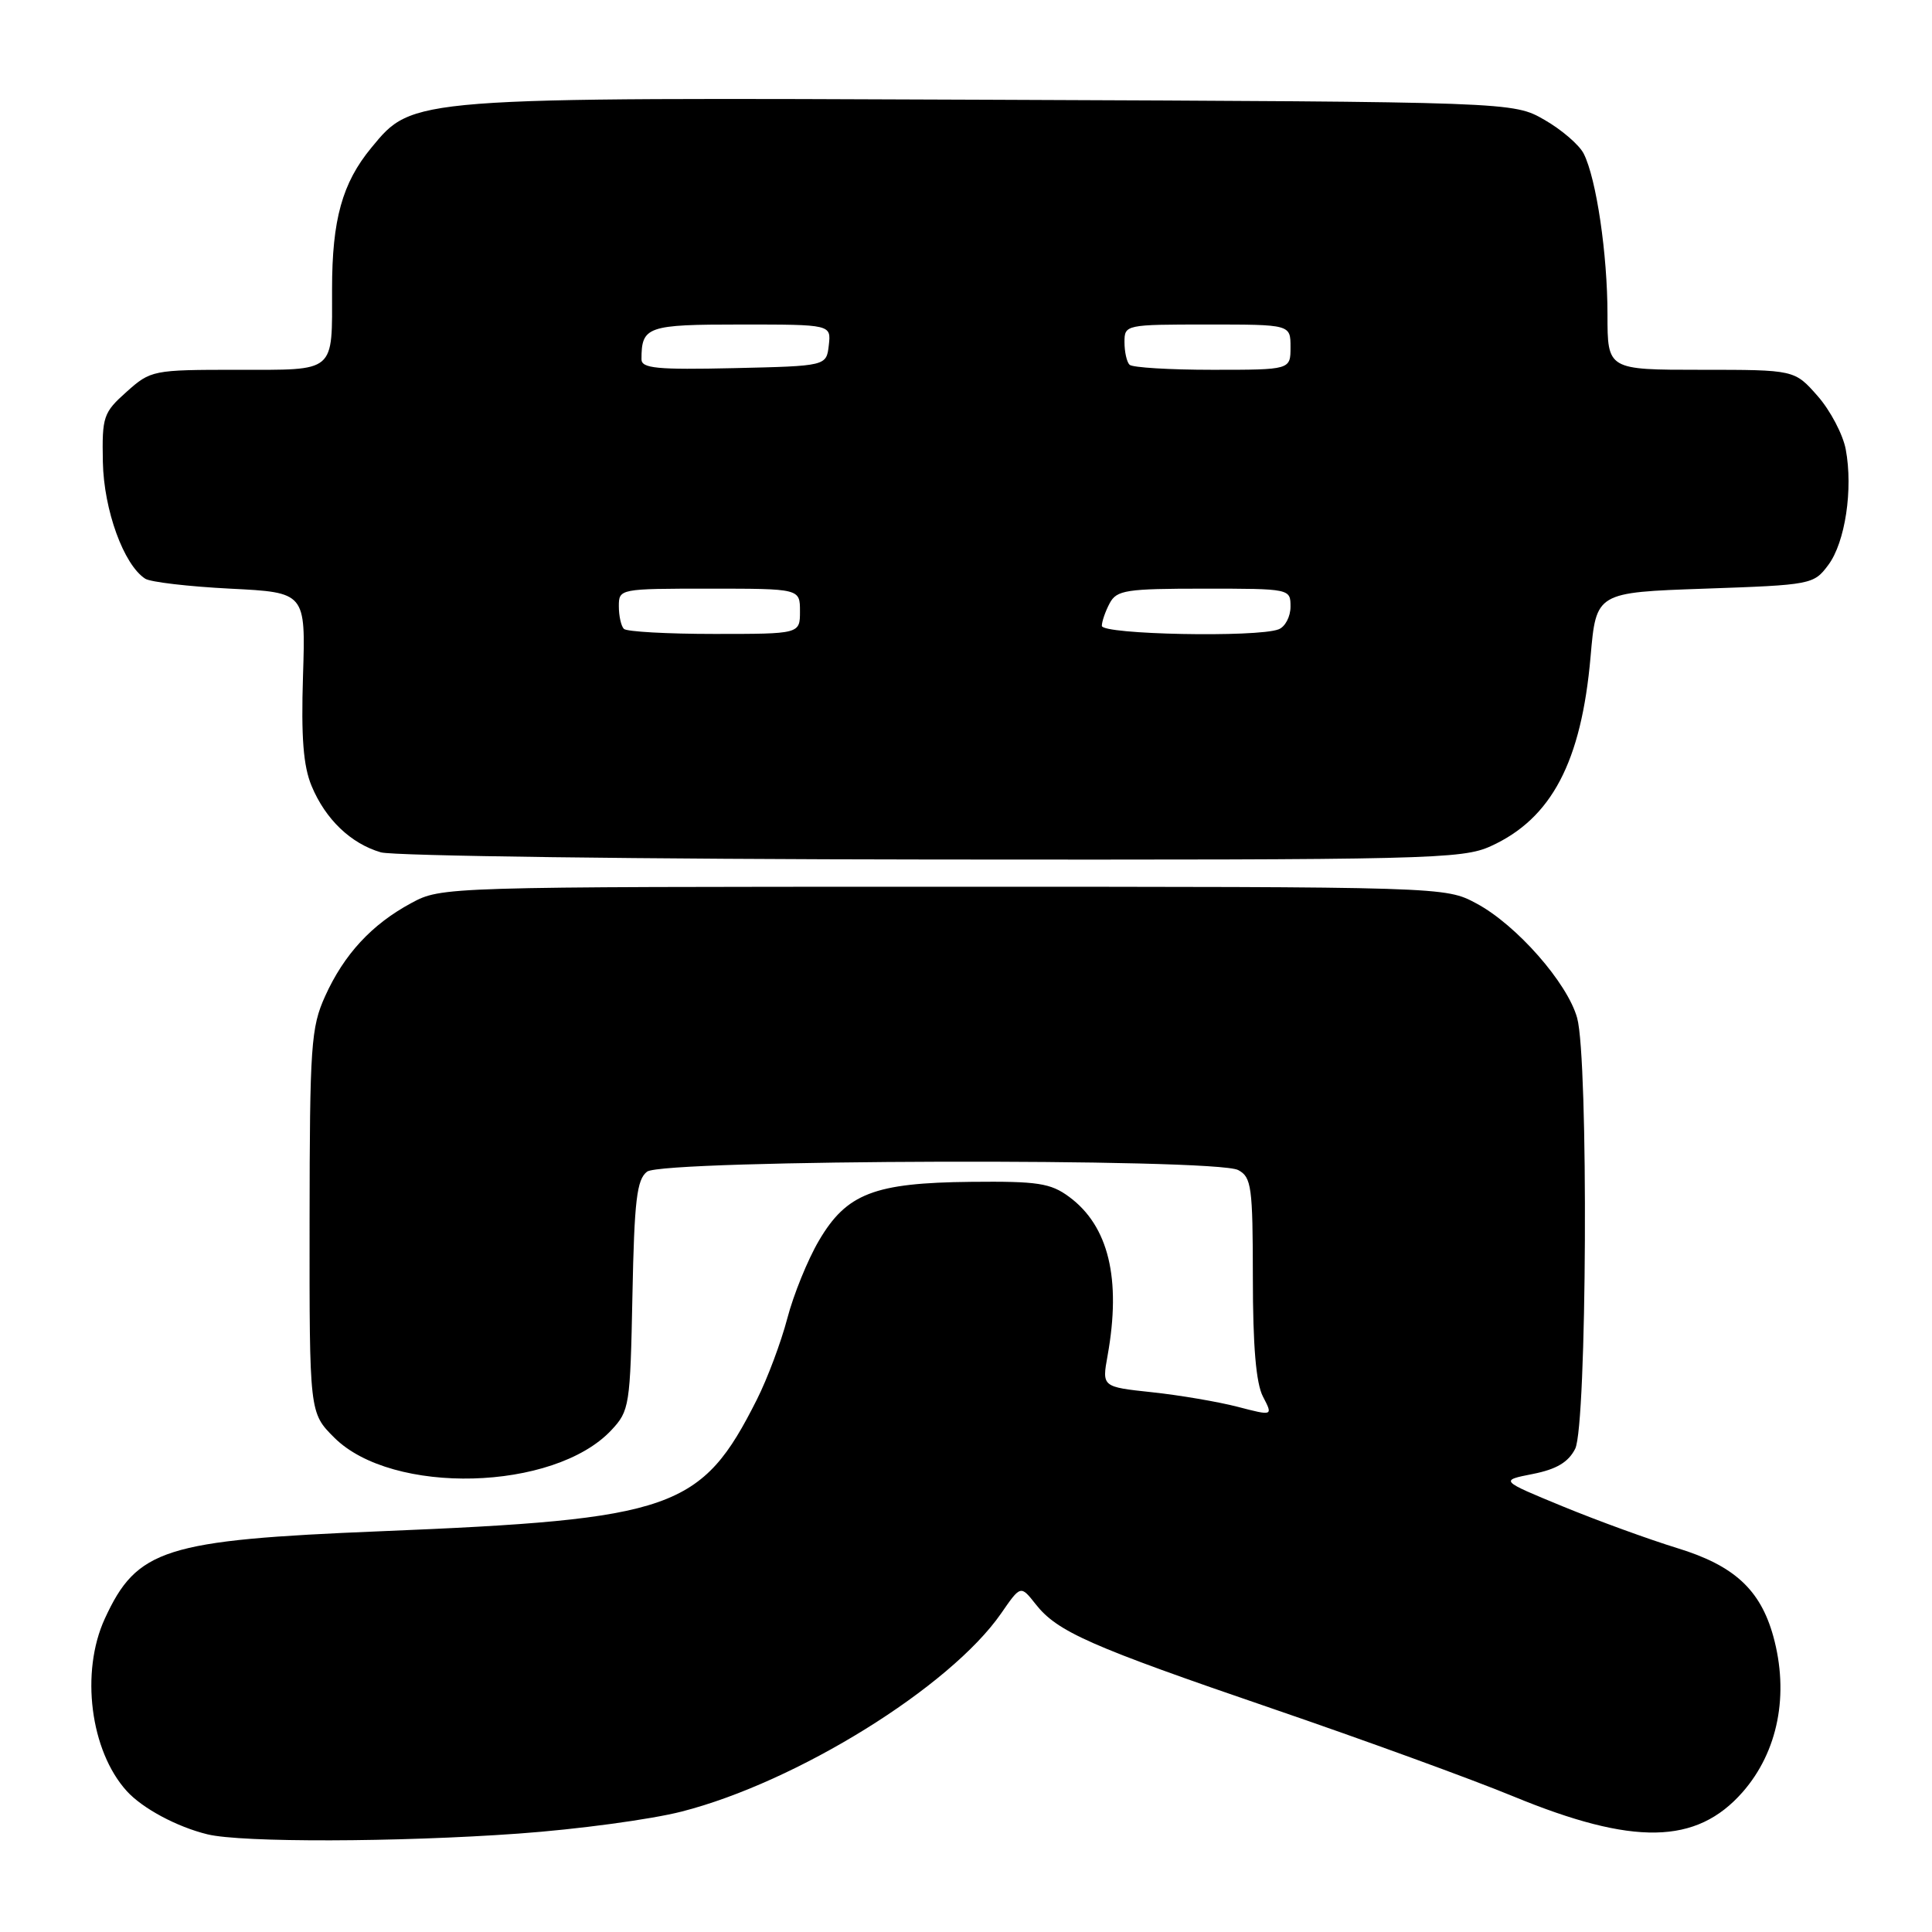 <?xml version="1.0" encoding="UTF-8" standalone="no"?>
<!DOCTYPE svg PUBLIC "-//W3C//DTD SVG 1.1//EN" "http://www.w3.org/Graphics/SVG/1.1/DTD/svg11.dtd" >
<svg xmlns="http://www.w3.org/2000/svg" xmlns:xlink="http://www.w3.org/1999/xlink" version="1.1" viewBox="0 0 256 256">
 <g >
 <path fill="currentColor"
d=" M 68.70 242.96 C 76.51 242.40 86.24 241.09 90.33 240.04 C 105.58 236.14 125.89 223.54 132.65 213.79 C 135.24 210.04 135.24 210.04 137.22 212.55 C 140.10 216.22 144.38 218.11 168.63 226.41 C 180.66 230.53 195.00 235.75 200.50 238.02 C 216.45 244.59 224.78 244.43 230.90 237.47 C 235.61 232.10 237.10 224.50 234.96 216.78 C 233.24 210.62 229.76 207.43 222.24 205.13 C 218.53 203.99 211.73 201.52 207.11 199.62 C 198.73 196.17 198.73 196.17 203.10 195.31 C 206.24 194.69 207.82 193.75 208.72 191.97 C 210.28 188.89 210.50 140.35 208.98 134.88 C 207.69 130.23 200.93 122.54 195.63 119.71 C 191.50 117.50 191.50 117.50 125.00 117.50 C 58.78 117.50 58.48 117.51 54.50 119.66 C 49.26 122.48 45.59 126.45 43.08 132.00 C 41.21 136.14 41.04 138.51 41.02 161.85 C 41.00 187.20 41.00 187.20 44.28 190.48 C 51.96 198.16 73.42 197.59 81.00 189.51 C 83.41 186.94 83.51 186.28 83.80 171.67 C 84.05 159.02 84.38 156.29 85.74 155.25 C 87.86 153.63 161.07 153.43 164.07 155.04 C 165.83 155.98 166.00 157.25 166.01 169.29 C 166.01 178.36 166.43 183.30 167.35 185.06 C 168.69 187.63 168.69 187.63 164.00 186.41 C 161.41 185.74 156.31 184.87 152.66 184.48 C 146.01 183.77 146.01 183.77 146.76 179.63 C 148.59 169.45 146.90 162.45 141.67 158.59 C 139.21 156.77 137.51 156.51 128.67 156.60 C 115.83 156.73 112.17 158.14 108.50 164.41 C 107.02 166.93 105.14 171.56 104.32 174.70 C 103.50 177.83 101.69 182.67 100.29 185.45 C 92.94 200.03 89.29 201.31 50.41 202.90 C 21.78 204.07 18.14 205.23 13.88 214.50 C 10.64 221.57 11.96 231.99 16.79 237.32 C 18.87 239.62 23.46 242.08 27.50 243.06 C 32.01 244.16 52.68 244.11 68.70 242.96 Z  M 197.54 112.12 C 205.59 108.46 209.54 100.96 210.76 87.00 C 211.50 78.50 211.50 78.50 225.90 78.00 C 240.03 77.51 240.33 77.45 242.26 74.86 C 244.50 71.86 245.56 64.81 244.57 59.54 C 244.20 57.57 242.53 54.39 240.85 52.48 C 237.79 49.00 237.79 49.00 225.40 49.00 C 213.00 49.00 213.00 49.00 213.00 41.68 C 213.00 33.68 211.53 23.71 209.86 20.38 C 209.28 19.21 206.93 17.19 204.65 15.88 C 200.50 13.50 200.50 13.50 131.62 13.22 C 54.18 12.90 54.74 12.86 49.21 19.57 C 45.35 24.24 44.00 29.11 44.00 38.28 C 44.00 49.53 44.62 49.00 31.41 49.00 C 20.25 49.00 19.97 49.06 16.77 51.92 C 13.69 54.67 13.51 55.20 13.63 61.23 C 13.76 67.59 16.39 74.84 19.24 76.68 C 19.93 77.13 25.00 77.72 30.50 78.00 C 40.50 78.50 40.50 78.50 40.15 89.54 C 39.89 97.72 40.19 101.51 41.29 104.15 C 43.13 108.57 46.49 111.78 50.47 112.94 C 52.14 113.42 85.00 113.85 123.50 113.89 C 189.36 113.95 193.74 113.85 197.54 112.12 Z  M 82.67 83.33 C 82.30 82.97 82.00 81.62 82.00 80.33 C 82.00 78.02 82.10 78.00 94.00 78.00 C 106.00 78.00 106.00 78.00 106.00 81.00 C 106.00 84.00 106.00 84.00 94.67 84.00 C 88.43 84.00 83.03 83.70 82.67 83.33 Z  M 146.00 82.93 C 146.00 82.35 146.47 81.00 147.04 79.93 C 147.97 78.19 149.22 78.00 159.54 78.00 C 170.96 78.00 171.00 78.01 171.00 80.39 C 171.00 81.71 170.29 83.06 169.42 83.39 C 166.57 84.49 146.00 84.08 146.00 82.93 Z  M 85.00 47.61 C 85.00 43.25 85.73 43.00 98.17 43.00 C 110.13 43.00 110.13 43.00 109.82 45.75 C 109.50 48.50 109.50 48.50 97.25 48.78 C 87.09 49.01 85.00 48.81 85.00 47.61 Z  M 149.67 48.33 C 149.30 47.97 149.00 46.62 149.00 45.33 C 149.00 43.03 149.14 43.00 160.00 43.00 C 171.00 43.00 171.00 43.00 171.00 46.00 C 171.00 49.00 171.00 49.00 160.67 49.00 C 154.98 49.00 150.03 48.70 149.67 48.33 Z "/>
</g>
</svg>